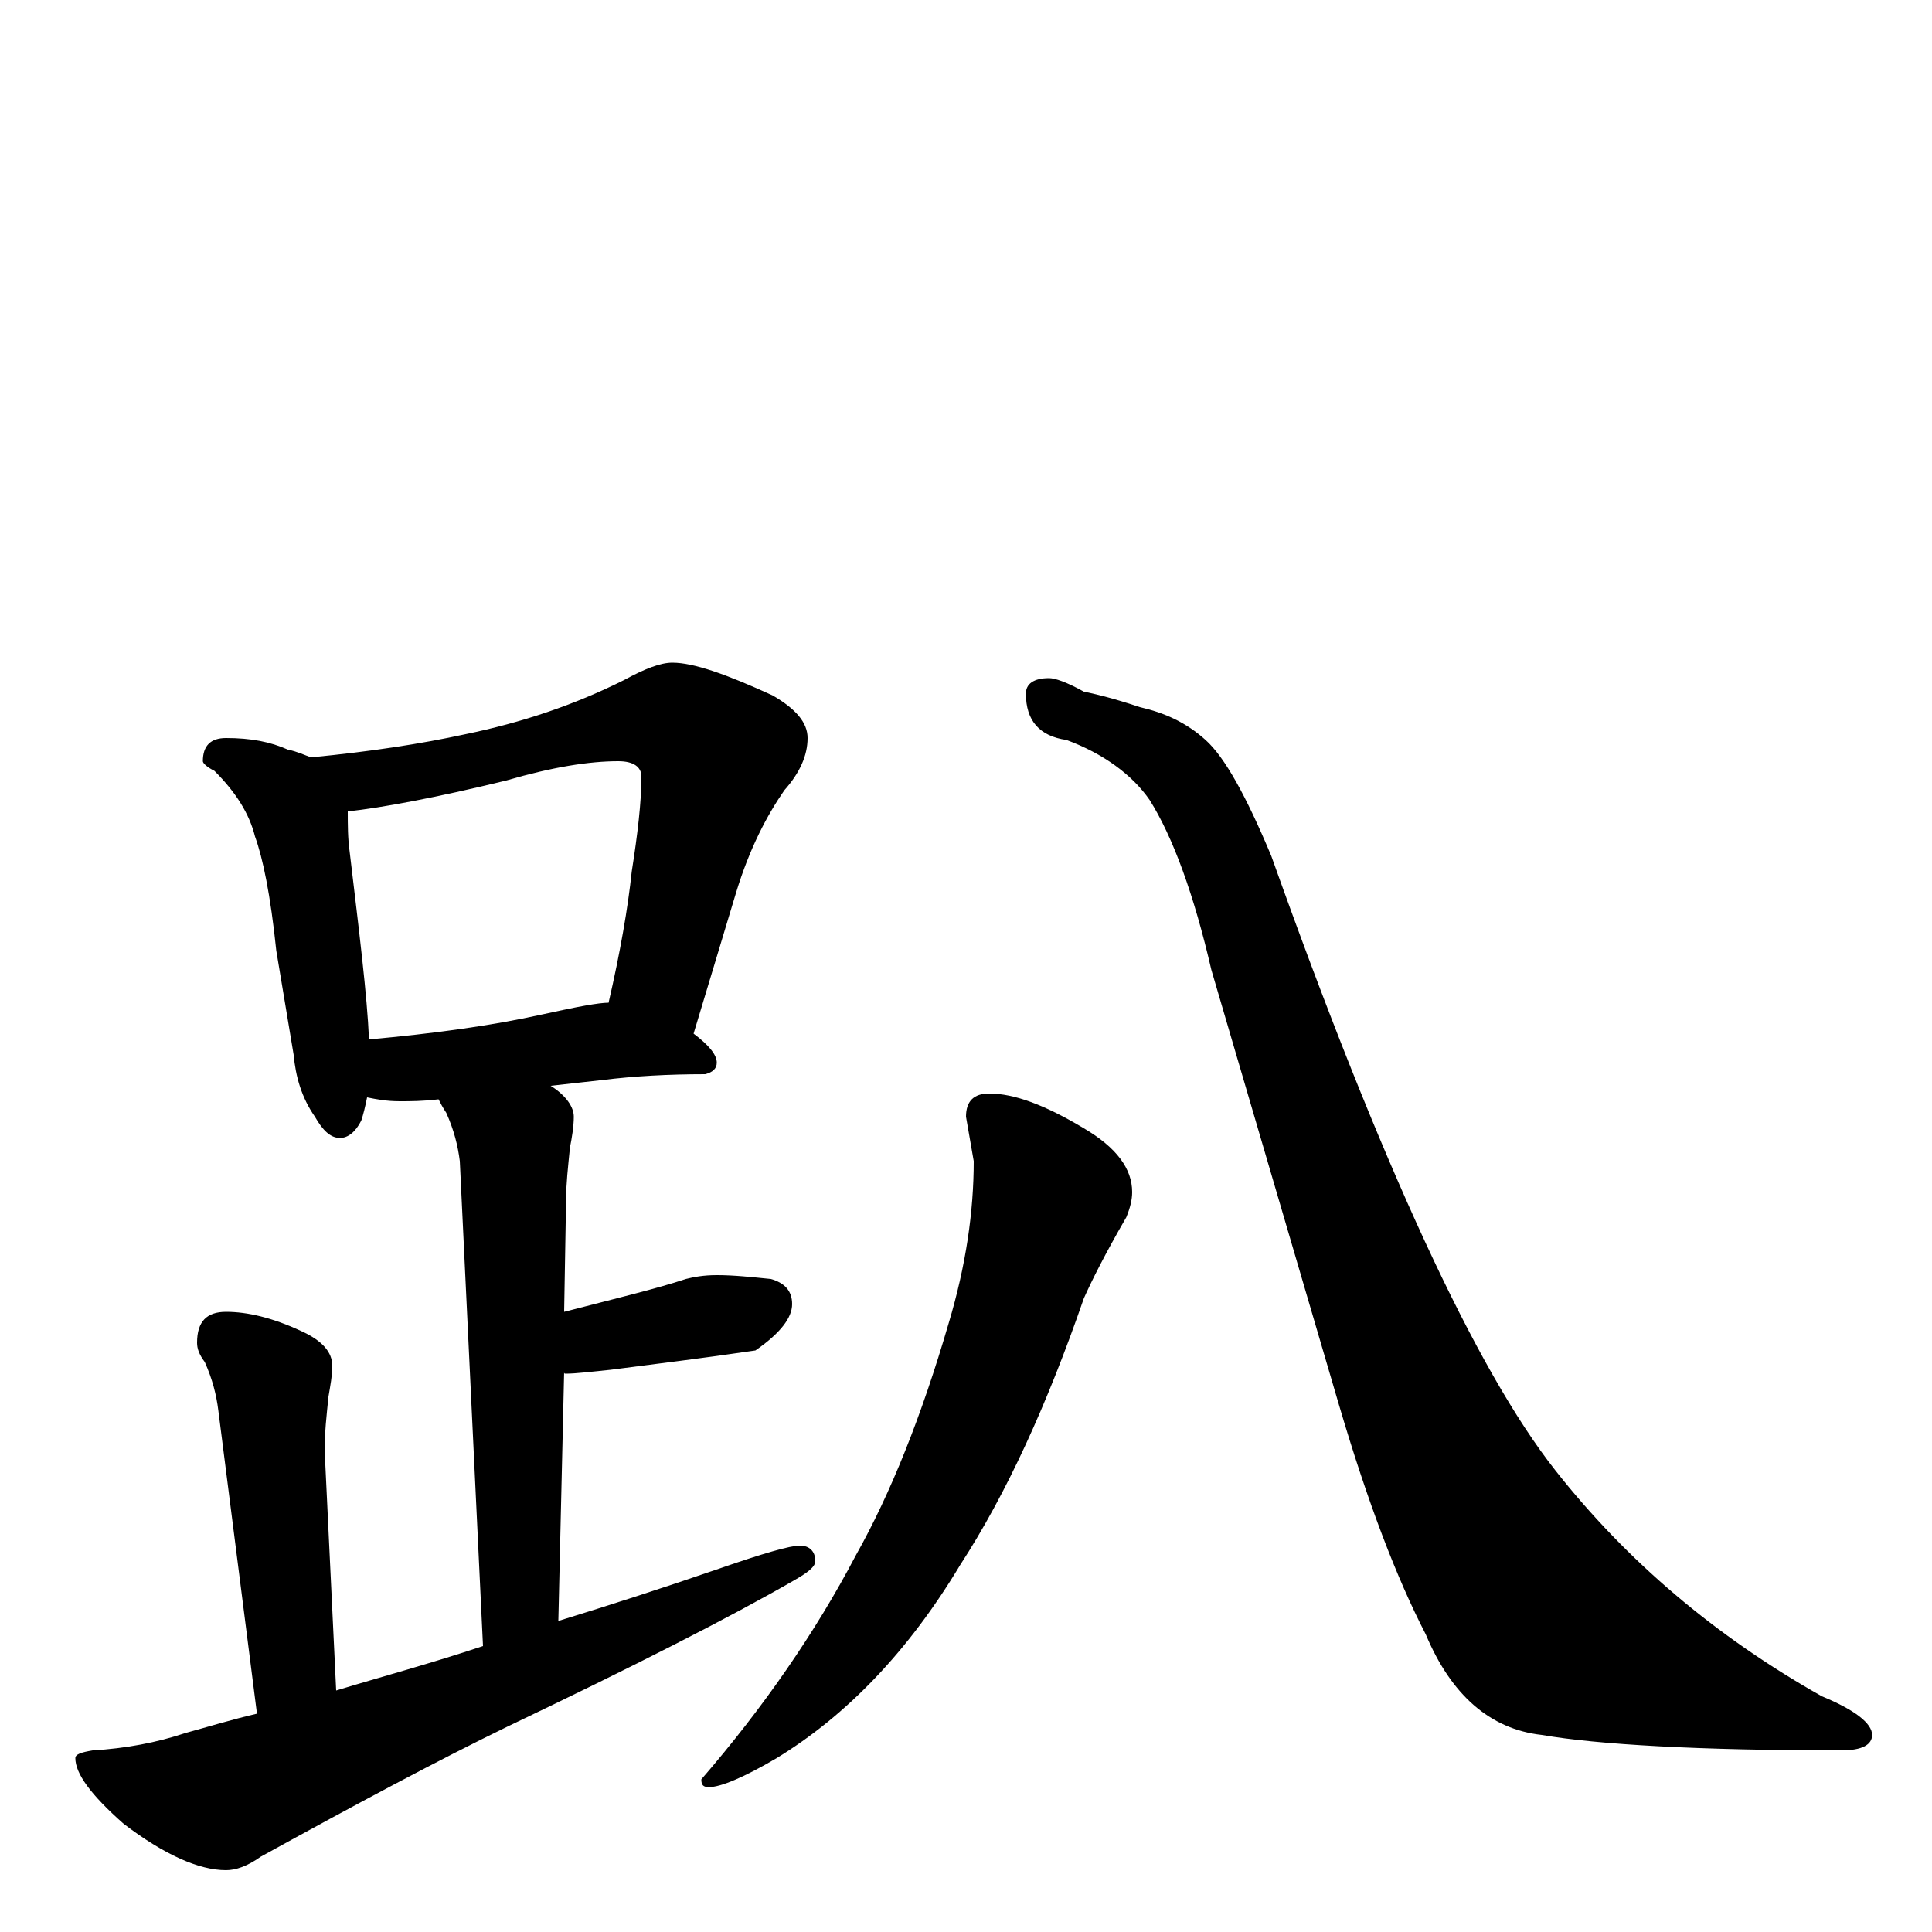 <?xml version="1.0" encoding="utf-8" ?>
<!DOCTYPE svg PUBLIC "-//W3C//DTD SVG 1.1//EN" "http://www.w3.org/Graphics/SVG/1.1/DTD/svg11.dtd">
<svg version="1.1" id="Layer_1" xmlns="http://www.w3.org/2000/svg" xmlns:xlink="http://www.w3.org/1999/xlink" x="0px" y="145px" width="1000px" height="1000px" viewBox="0 0 1000 1000" enable-background="new 0 0 1000 1000" xml:space="preserve">
<g id="Layer_1">
<path id="glyph" transform="matrix(1 0 0 -1 0 1000)" d="M117,618C130,618 140,616 149,612C154,611 158,609 161,608C192,611 218,615 241,620C270,626 297,635 323,648C334,654 342,657 348,657C359,657 376,651 400,640C412,633 418,626 418,618C418,609 414,600 406,591C397,578 388,561 381,538l-22,-73C367,459 371,454 371,450C371,447 369,445 365,444C346,444 328,443 312,441l-27,-3C293,433 297,427 297,422C297,417 296,411 295,406C294,396 293,387 293,379l-1,-58C319,328 340,333 355,338C359,339 364,340 371,340C380,340 389,339 399,338C406,336 410,332 410,325C410,318 404,310 391,301C364,297 339,294 316,291C306,290 298,289 293,289C292,289 292,289 292,290l-3,-129C315,169 343,178 372,188C395,196 409,200 414,200C419,200 422,197 422,192C422,189 418,186 411,182C378,163 329,138 262,106C227,89 184,66 135,39C128,34 122,32 117,32C103,32 85,40 64,56C47,71 39,82 39,90C39,92 42,93 48,94C65,95 81,98 96,103C107,106 120,110 133,113l-20,157C112,278 110,286 106,295C103,299 102,302 102,305C102,316 107,321 117,321C128,321 141,318 156,311C167,306 172,300 172,293C172,288 171,283 170,277C169,267 168,258 168,250l6,-125C197,132 223,139 250,148l-12,251C237,407 235,415 231,424C229,427 228,429 227,431C219,430 212,430 207,430C200,430 195,431 190,432C189,427 188,423 187,420C184,414 180,411 176,411C171,411 167,415 163,422C156,432 153,443 152,454l-9,54C140,537 136,556 132,567C129,579 122,590 111,601C107,603 105,605 105,606C105,614 109,618 117,618M191,462C224,465 254,469 281,475C299,479 310,481 315,481C321,507 325,530 327,549C330,568 332,585 332,598C332,603 328,606 320,606C305,606 286,603 262,596C225,587 198,582 180,580C180,573 180,566 181,559C186,517 190,485 191,462M512,434C525,434 541,428 561,416C578,406 586,395 586,383C586,379 585,375 583,370C572,351 565,337 561,328C542,273 521,227 497,190C470,145 438,112 402,90C385,80 373,75 367,75C364,75 363,76 363,79C395,116 422,155 443,195C461,227 477,267 491,315C500,345 504,373 504,399l-4,23C500,430 504,434 512,434M543,649C546,649 552,647 561,642C566,641 575,639 590,634C603,631 614,626 624,617C634,608 645,588 658,557C715,397 764,291 805,239C842,192 888,153 943,122C960,115 969,108 969,102C969,97 964,94 953,94C879,94 827,97 798,102C771,105 751,123 738,154C723,183 708,222 693,273l-66,225C618,537 607,567 595,586C586,599 571,610 552,617C538,619 531,627 531,641C531,646 535,649 543,649z"/>
</g>
</svg>
